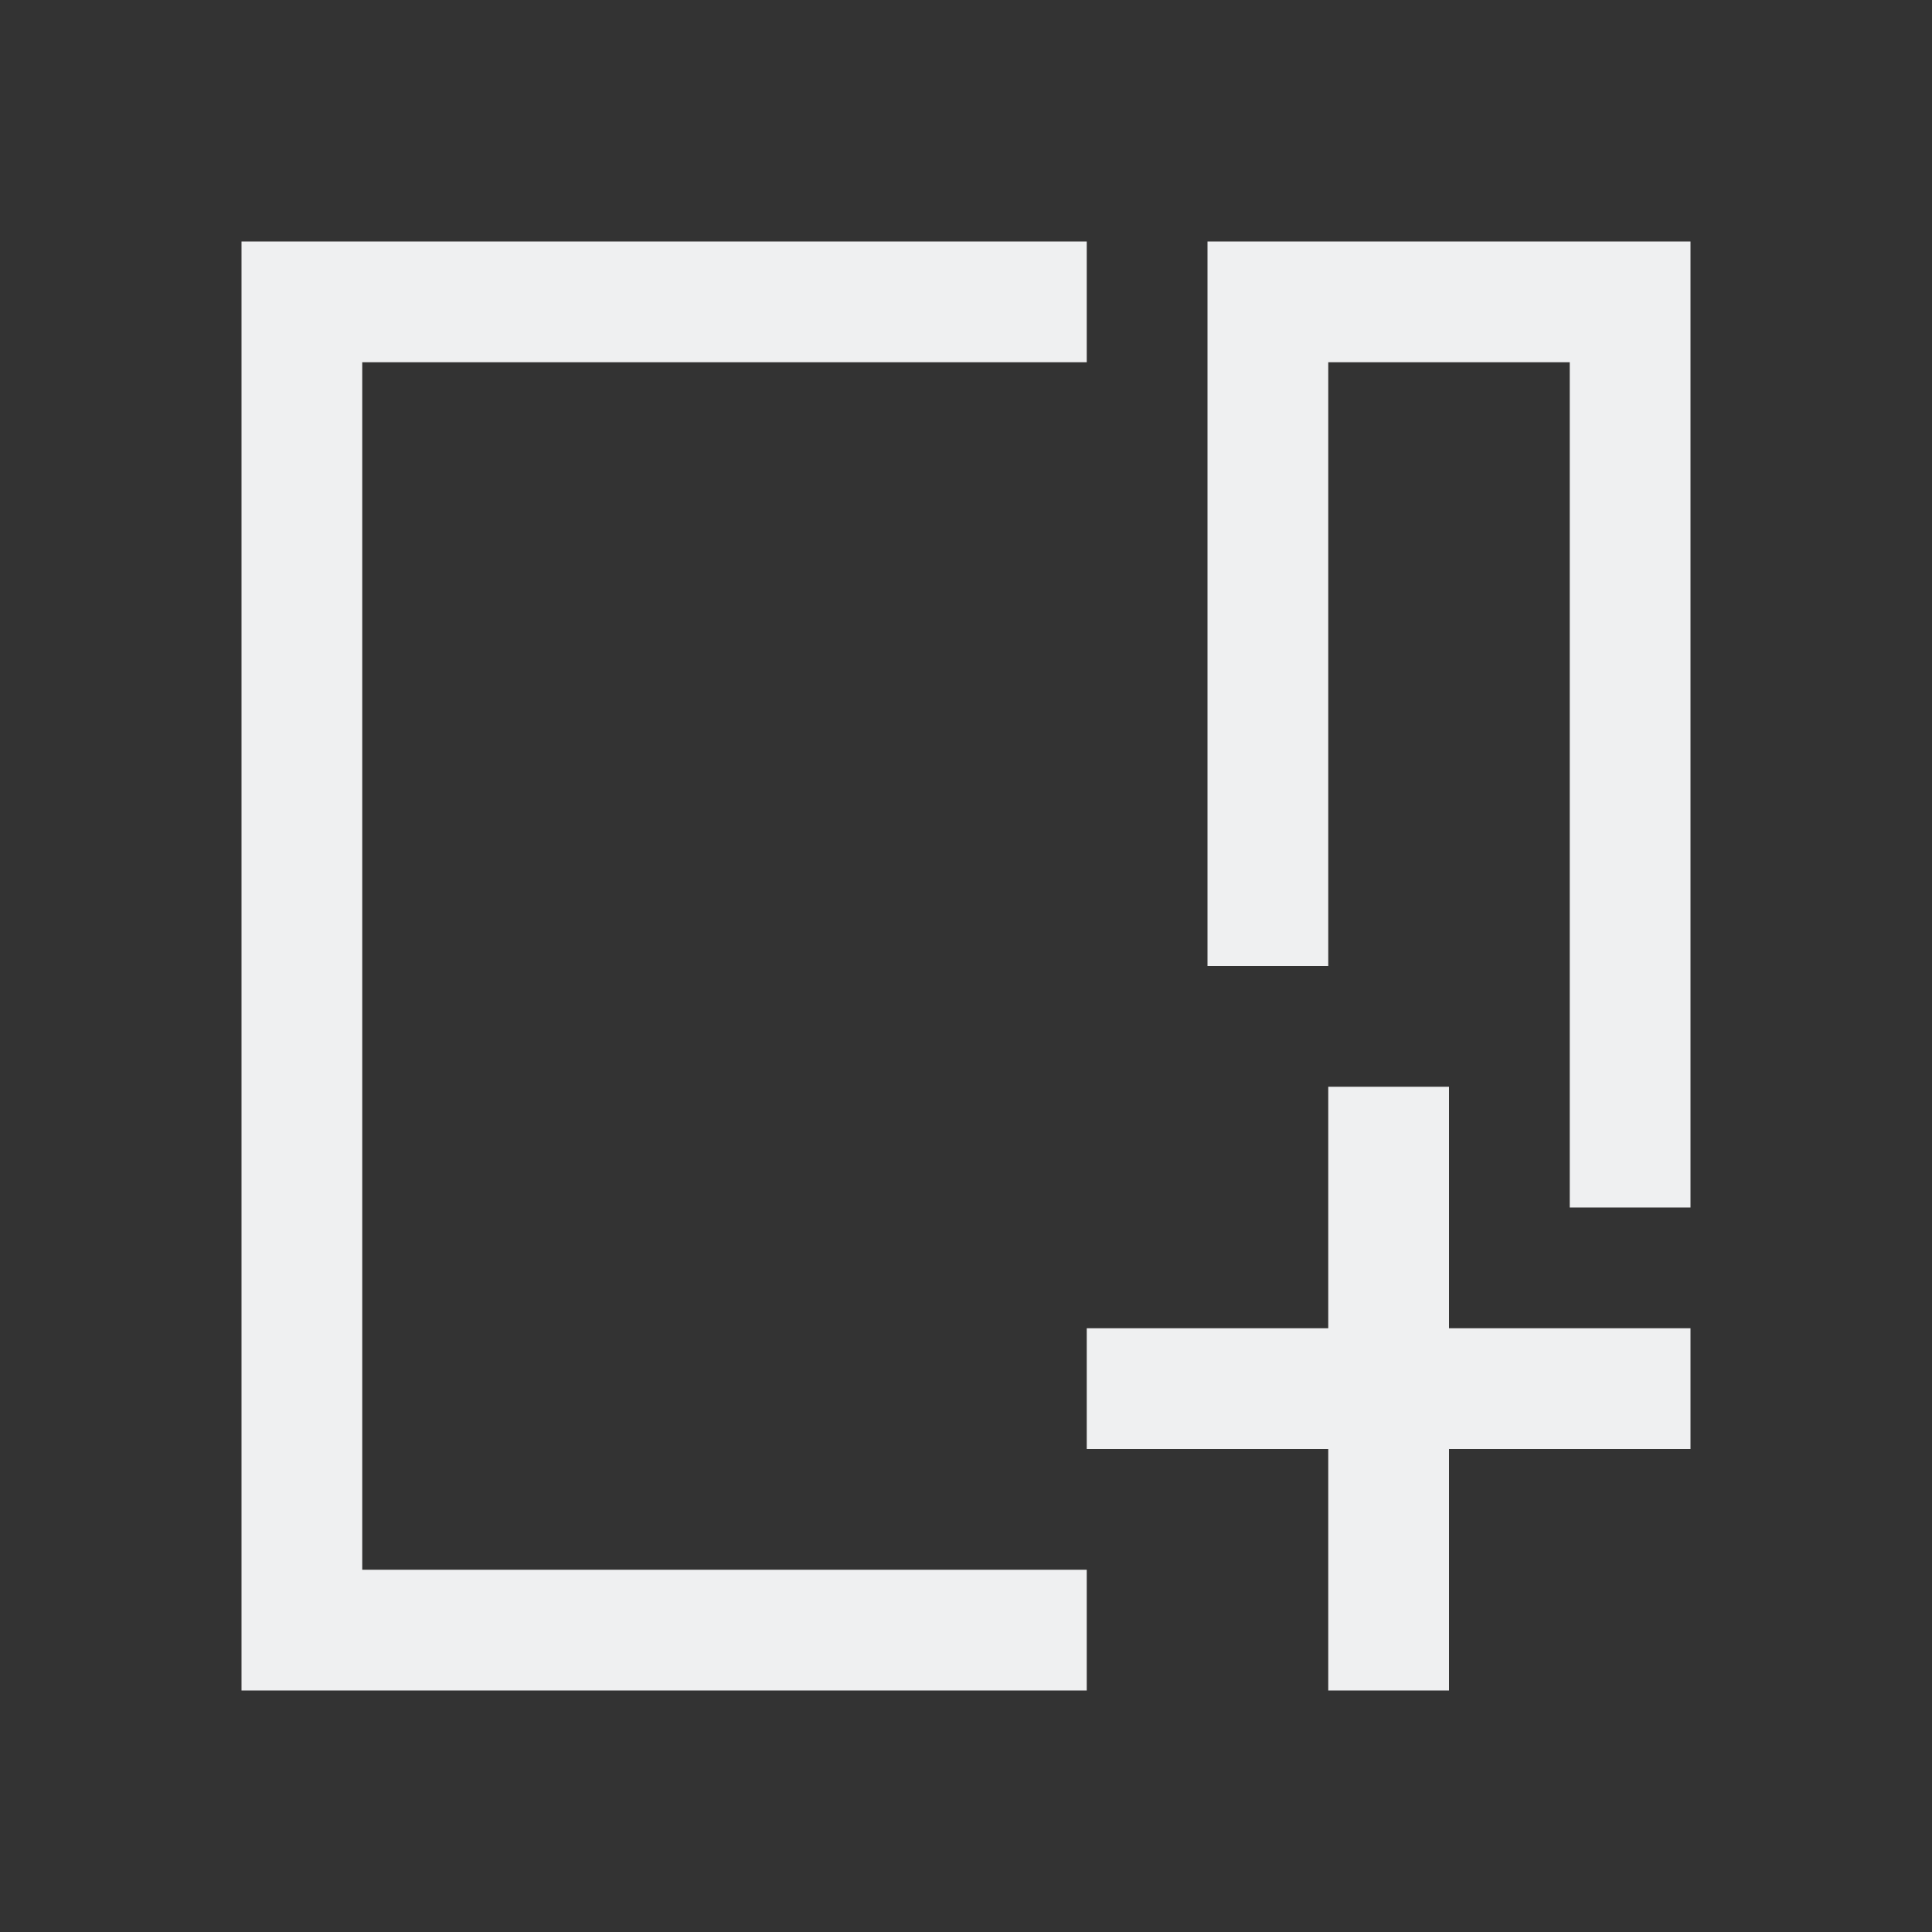<svg viewBox="0 0 16 16" xmlns="http://www.w3.org/2000/svg"><rect x="0" y="0" width="16" height="16" fill="#333333" stroke="none"/><path d="m2 2v12h7v-1h-6v-10h6v-1zm8 0v1 5h1v-5h2v7h1v-8zm1 7v2h-2v1h2v2h1v-2h2v-1h-2v-2z" fill="#eff0f1"/></svg>